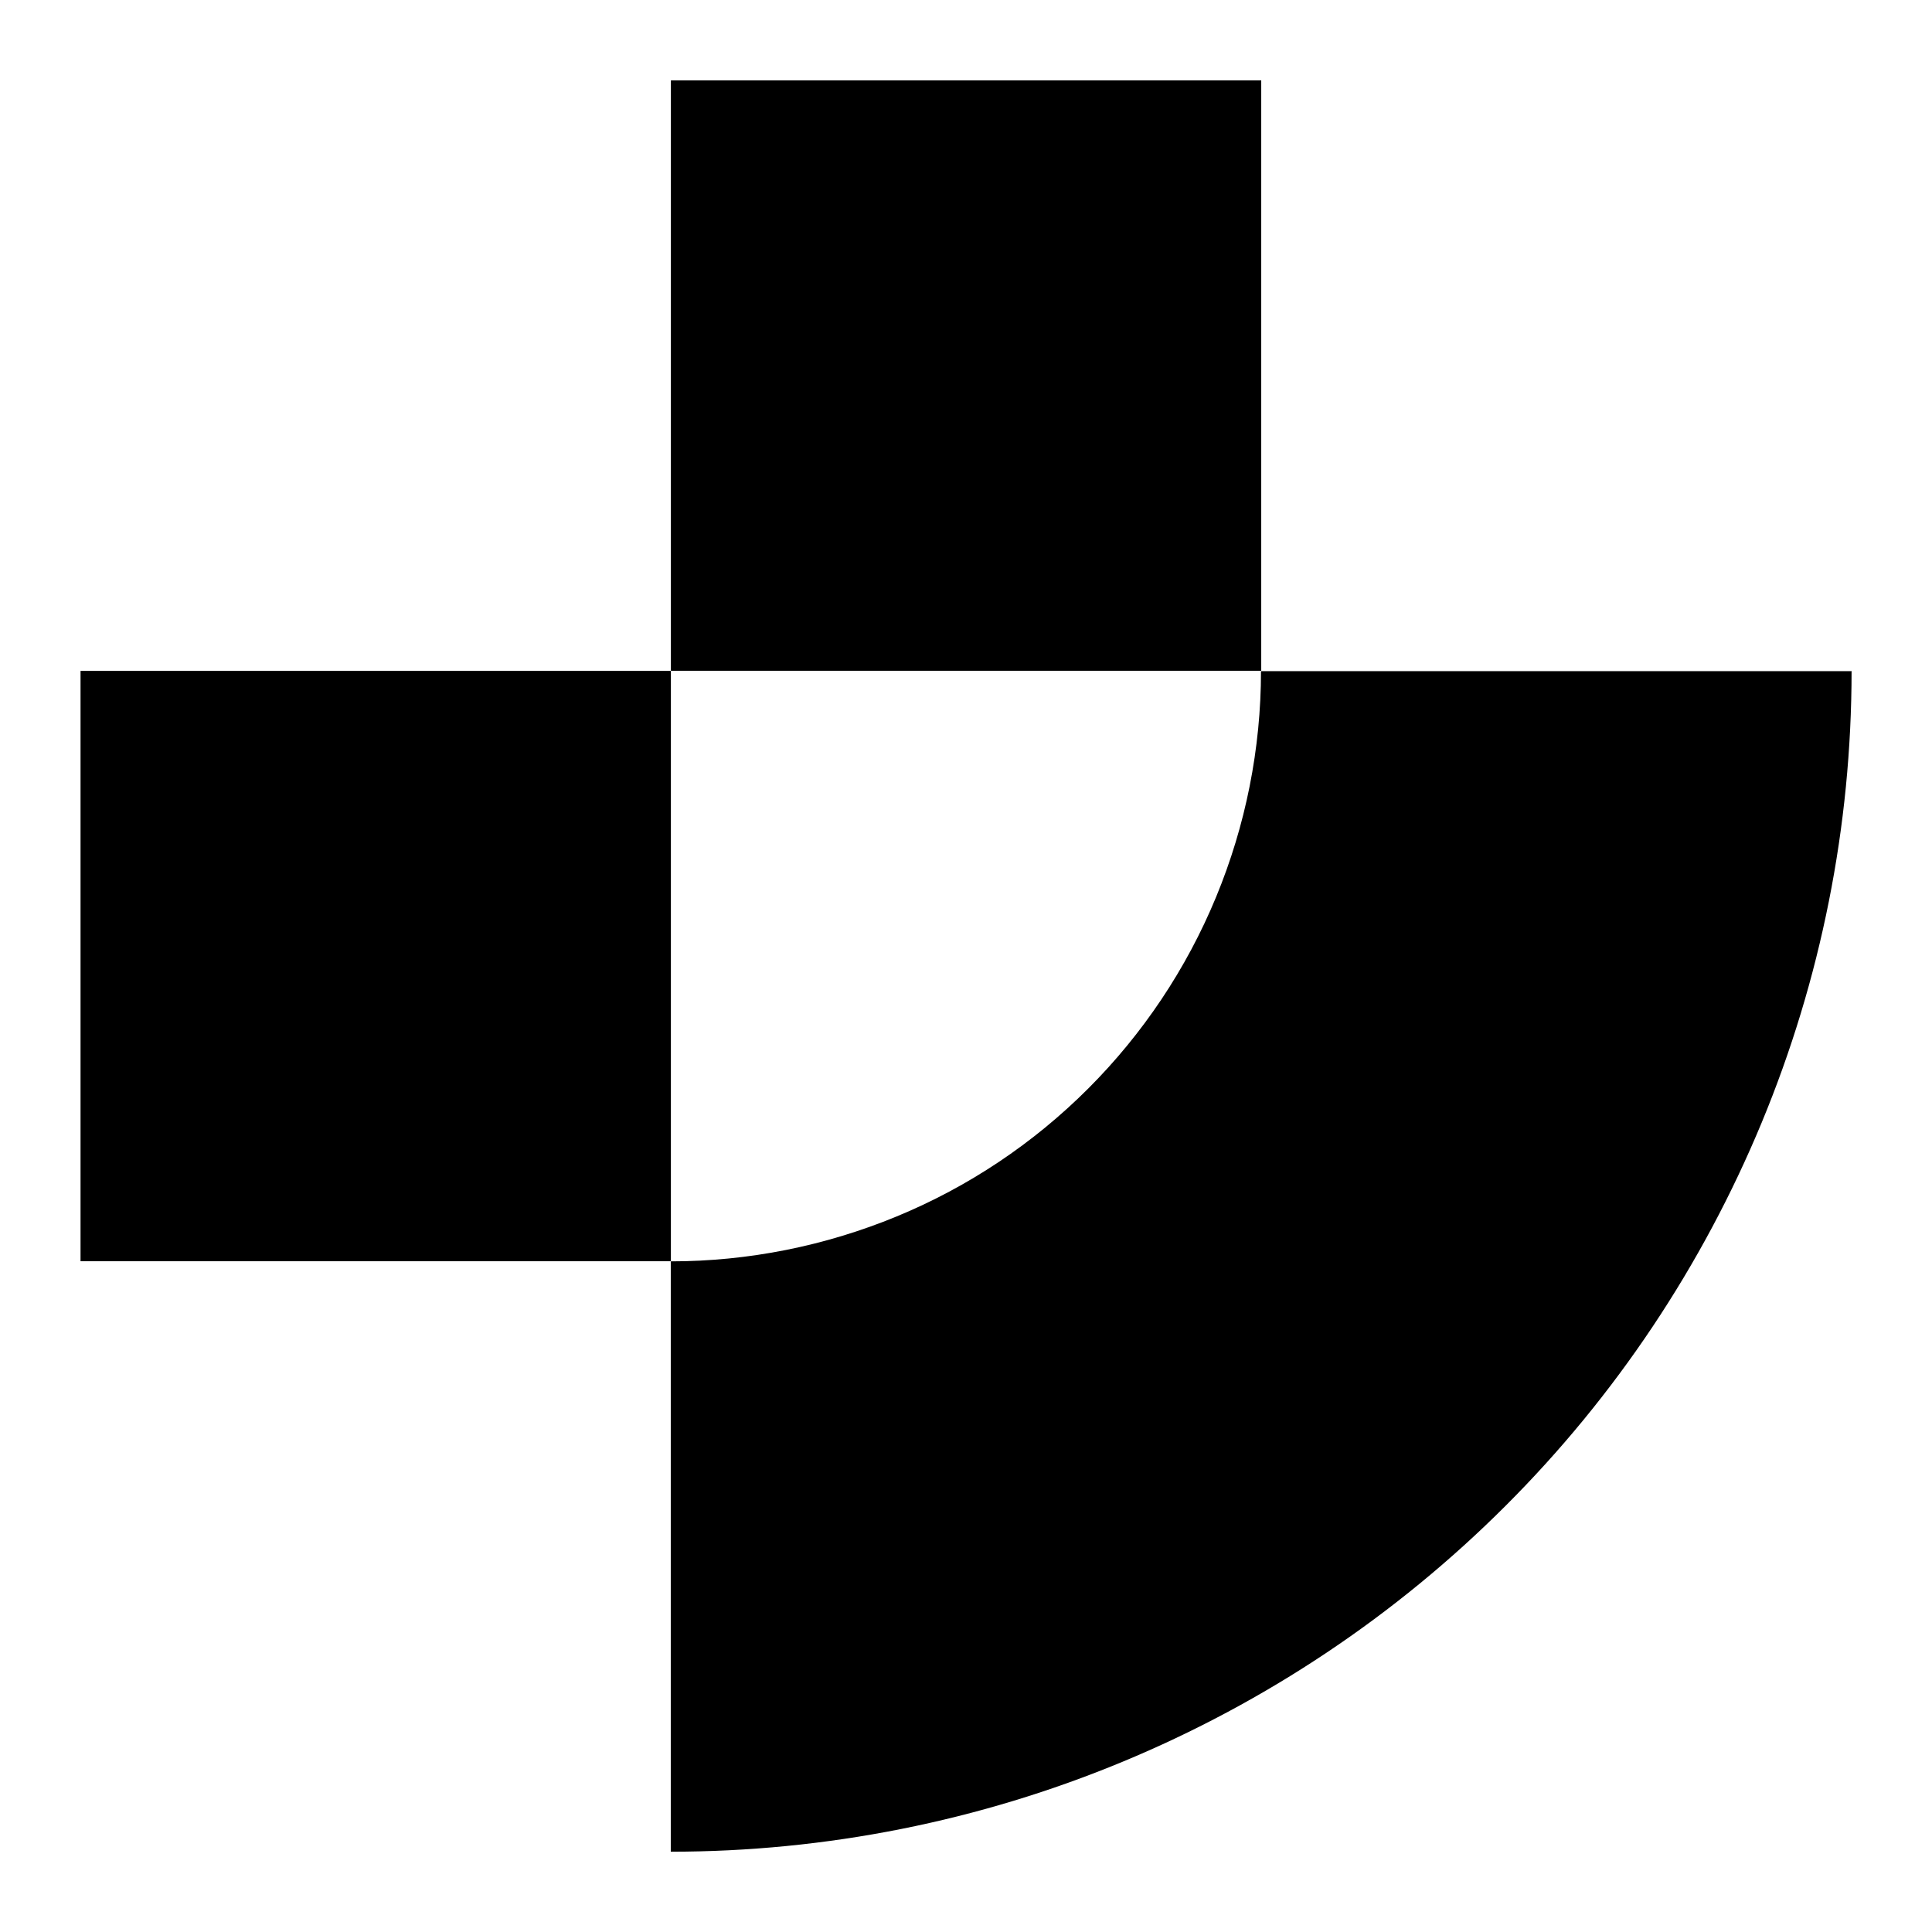 <!-- Generated by IcoMoon.io -->
<svg version="1.1" xmlns="http://www.w3.org/2000/svg" width="16" height="16" viewBox="0 0 16 16">
<title>app_nautilus</title>
<path d="M15.334 5.556c0 1.284-0.253 2.556-0.745 3.742s-1.211 2.264-2.12 3.172c-0.908 0.908-1.986 1.628-3.172 2.12s-2.458 0.745-3.742 0.745v-4.889c0.642 0 1.277-0.127 1.871-0.372s1.132-0.605 1.586-1.059c0.454-0.454 0.814-0.993 1.059-1.586s0.372-1.229 0.372-1.871h4.889z"></path>
<path d="M0.667 5.556h4.889v4.889h-4.889v-4.889z"></path>
<path d="M5.556 0.666h4.889v4.889h-4.889v-4.889z"></path>
</svg>
